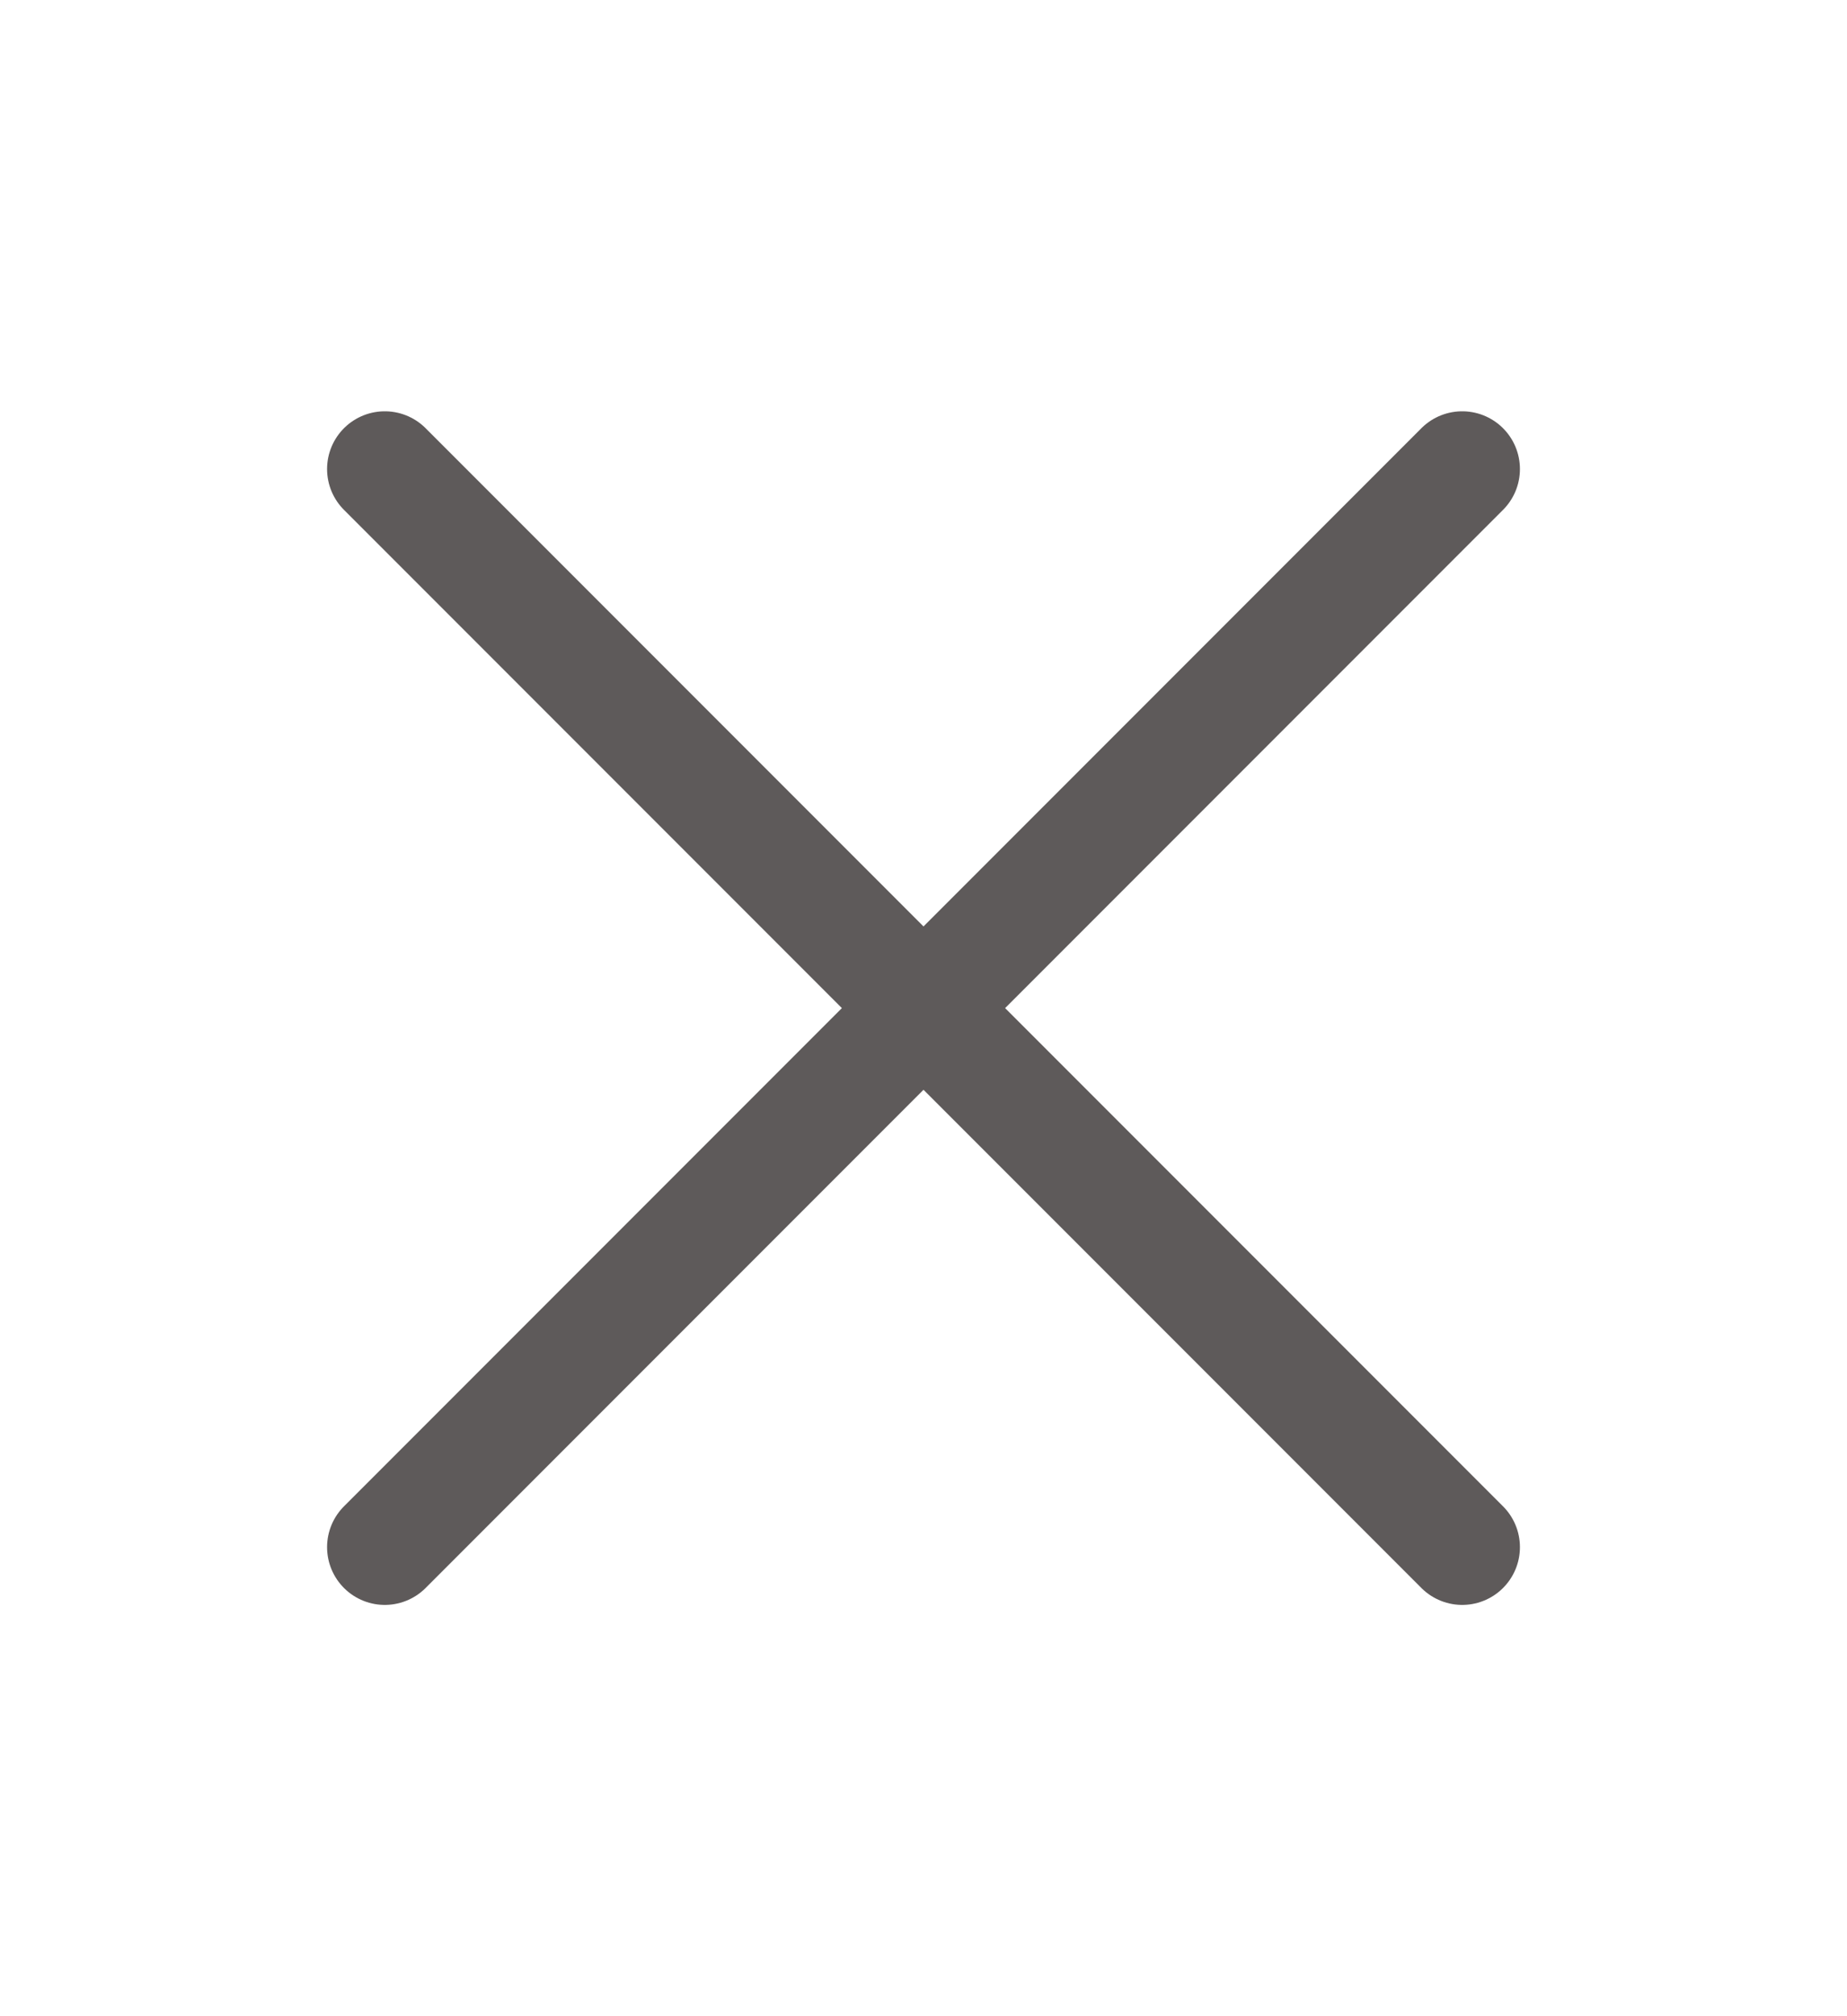 <svg 
  width = '22px'
  viewBox="0 0 24 24" fill="none" 
  xmlns="http://www.w3.org/2000/svg"><g id="SVGRepo_bgCarrier" stroke-width="0"></g>
  <g id="SVGRepo_tracerCarrier" stroke-linecap="round" stroke-linejoin="round"></g>
  <g id="SVGRepo_iconCarrier"> 
  <path d="M19 5L5 19M5 5L19 19" stroke="#5e5a5a" stroke-width="1.5" stroke-linecap="round" stroke-linejoin="round">
</path> </g></svg>